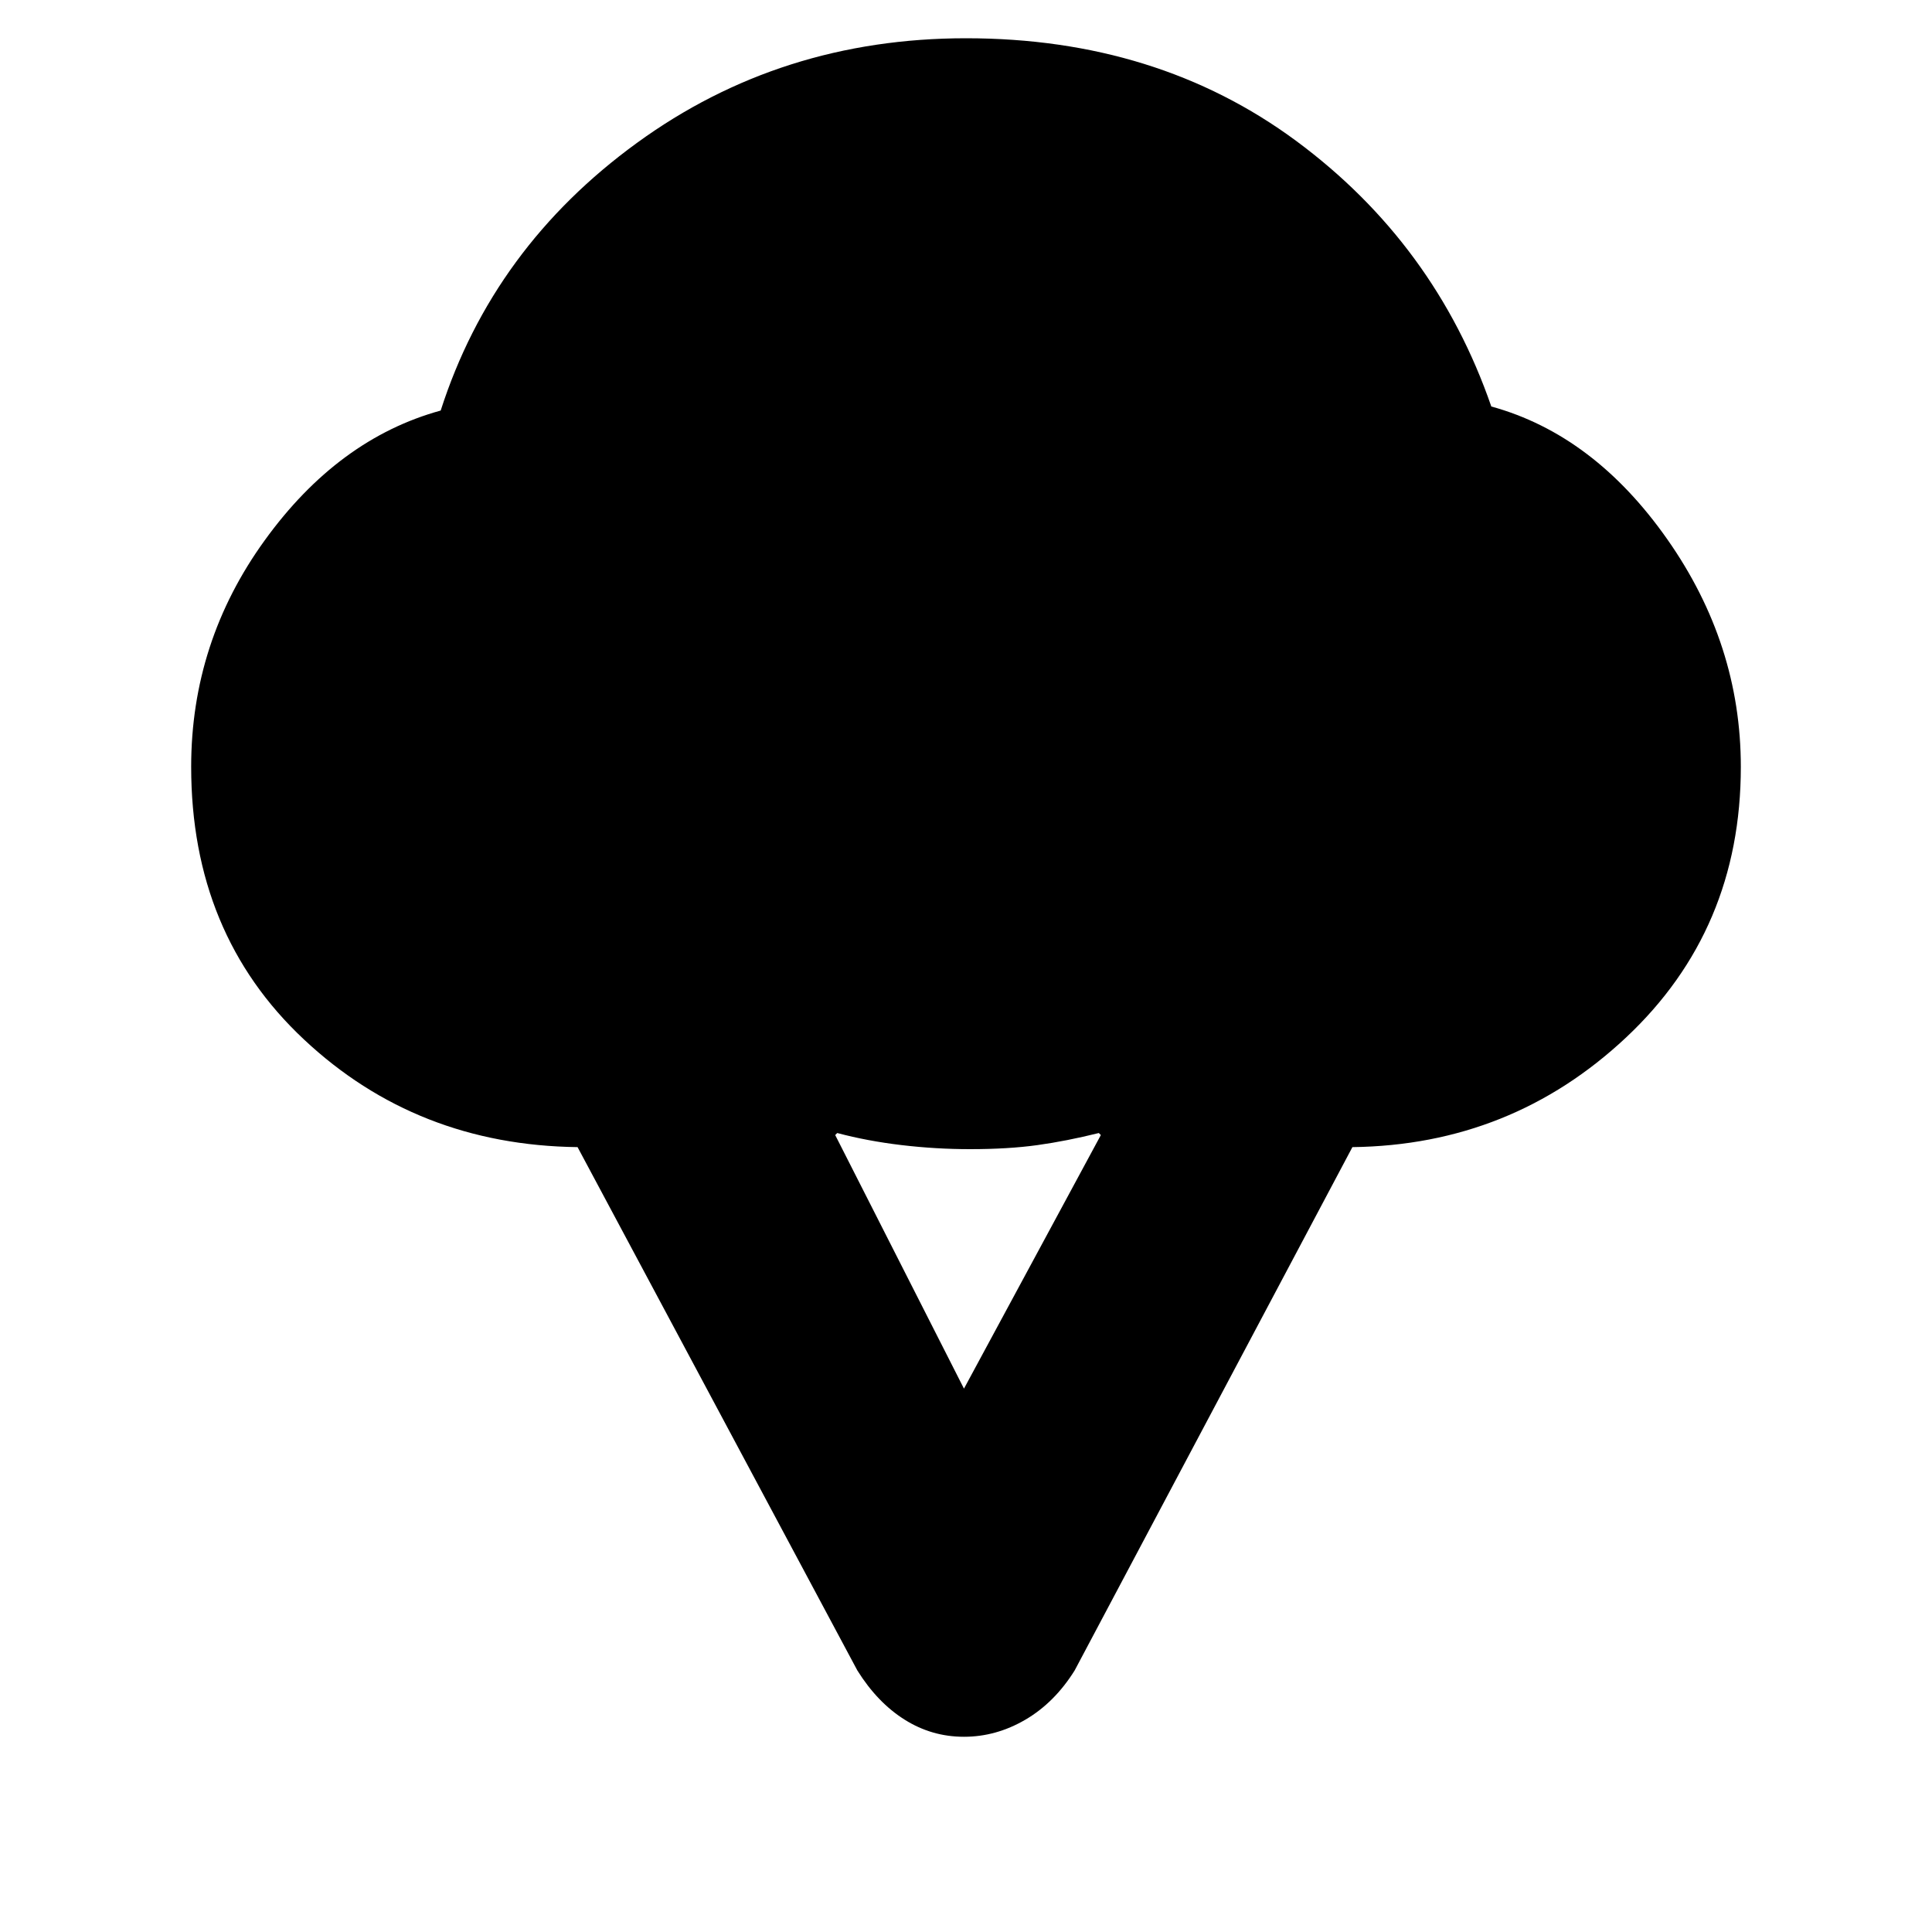 <svg xmlns="http://www.w3.org/2000/svg" height="20" width="20"><path d="M9.979 17.979Q9.646 17.979 9.365 17.802Q9.083 17.625 8.875 17.292L5.979 11.875Q4.312 11.854 3.146 10.76Q1.979 9.667 1.979 7.938Q1.979 6.646 2.74 5.594Q3.5 4.542 4.562 4.25Q5.104 2.562 6.594 1.479Q8.083 0.396 10 0.396Q11.979 0.396 13.417 1.458Q14.854 2.521 15.438 4.208Q16.5 4.5 17.26 5.583Q18.021 6.667 18.021 7.938Q18.021 9.625 16.833 10.74Q15.646 11.854 14 11.875L11.125 17.292Q10.917 17.625 10.615 17.802Q10.312 17.979 9.979 17.979ZM9.979 14.375 11.396 11.75 11.375 11.729Q11.042 11.812 10.74 11.854Q10.438 11.896 10.042 11.896Q9.688 11.896 9.333 11.854Q8.979 11.812 8.667 11.729L8.646 11.75Z"/></svg>